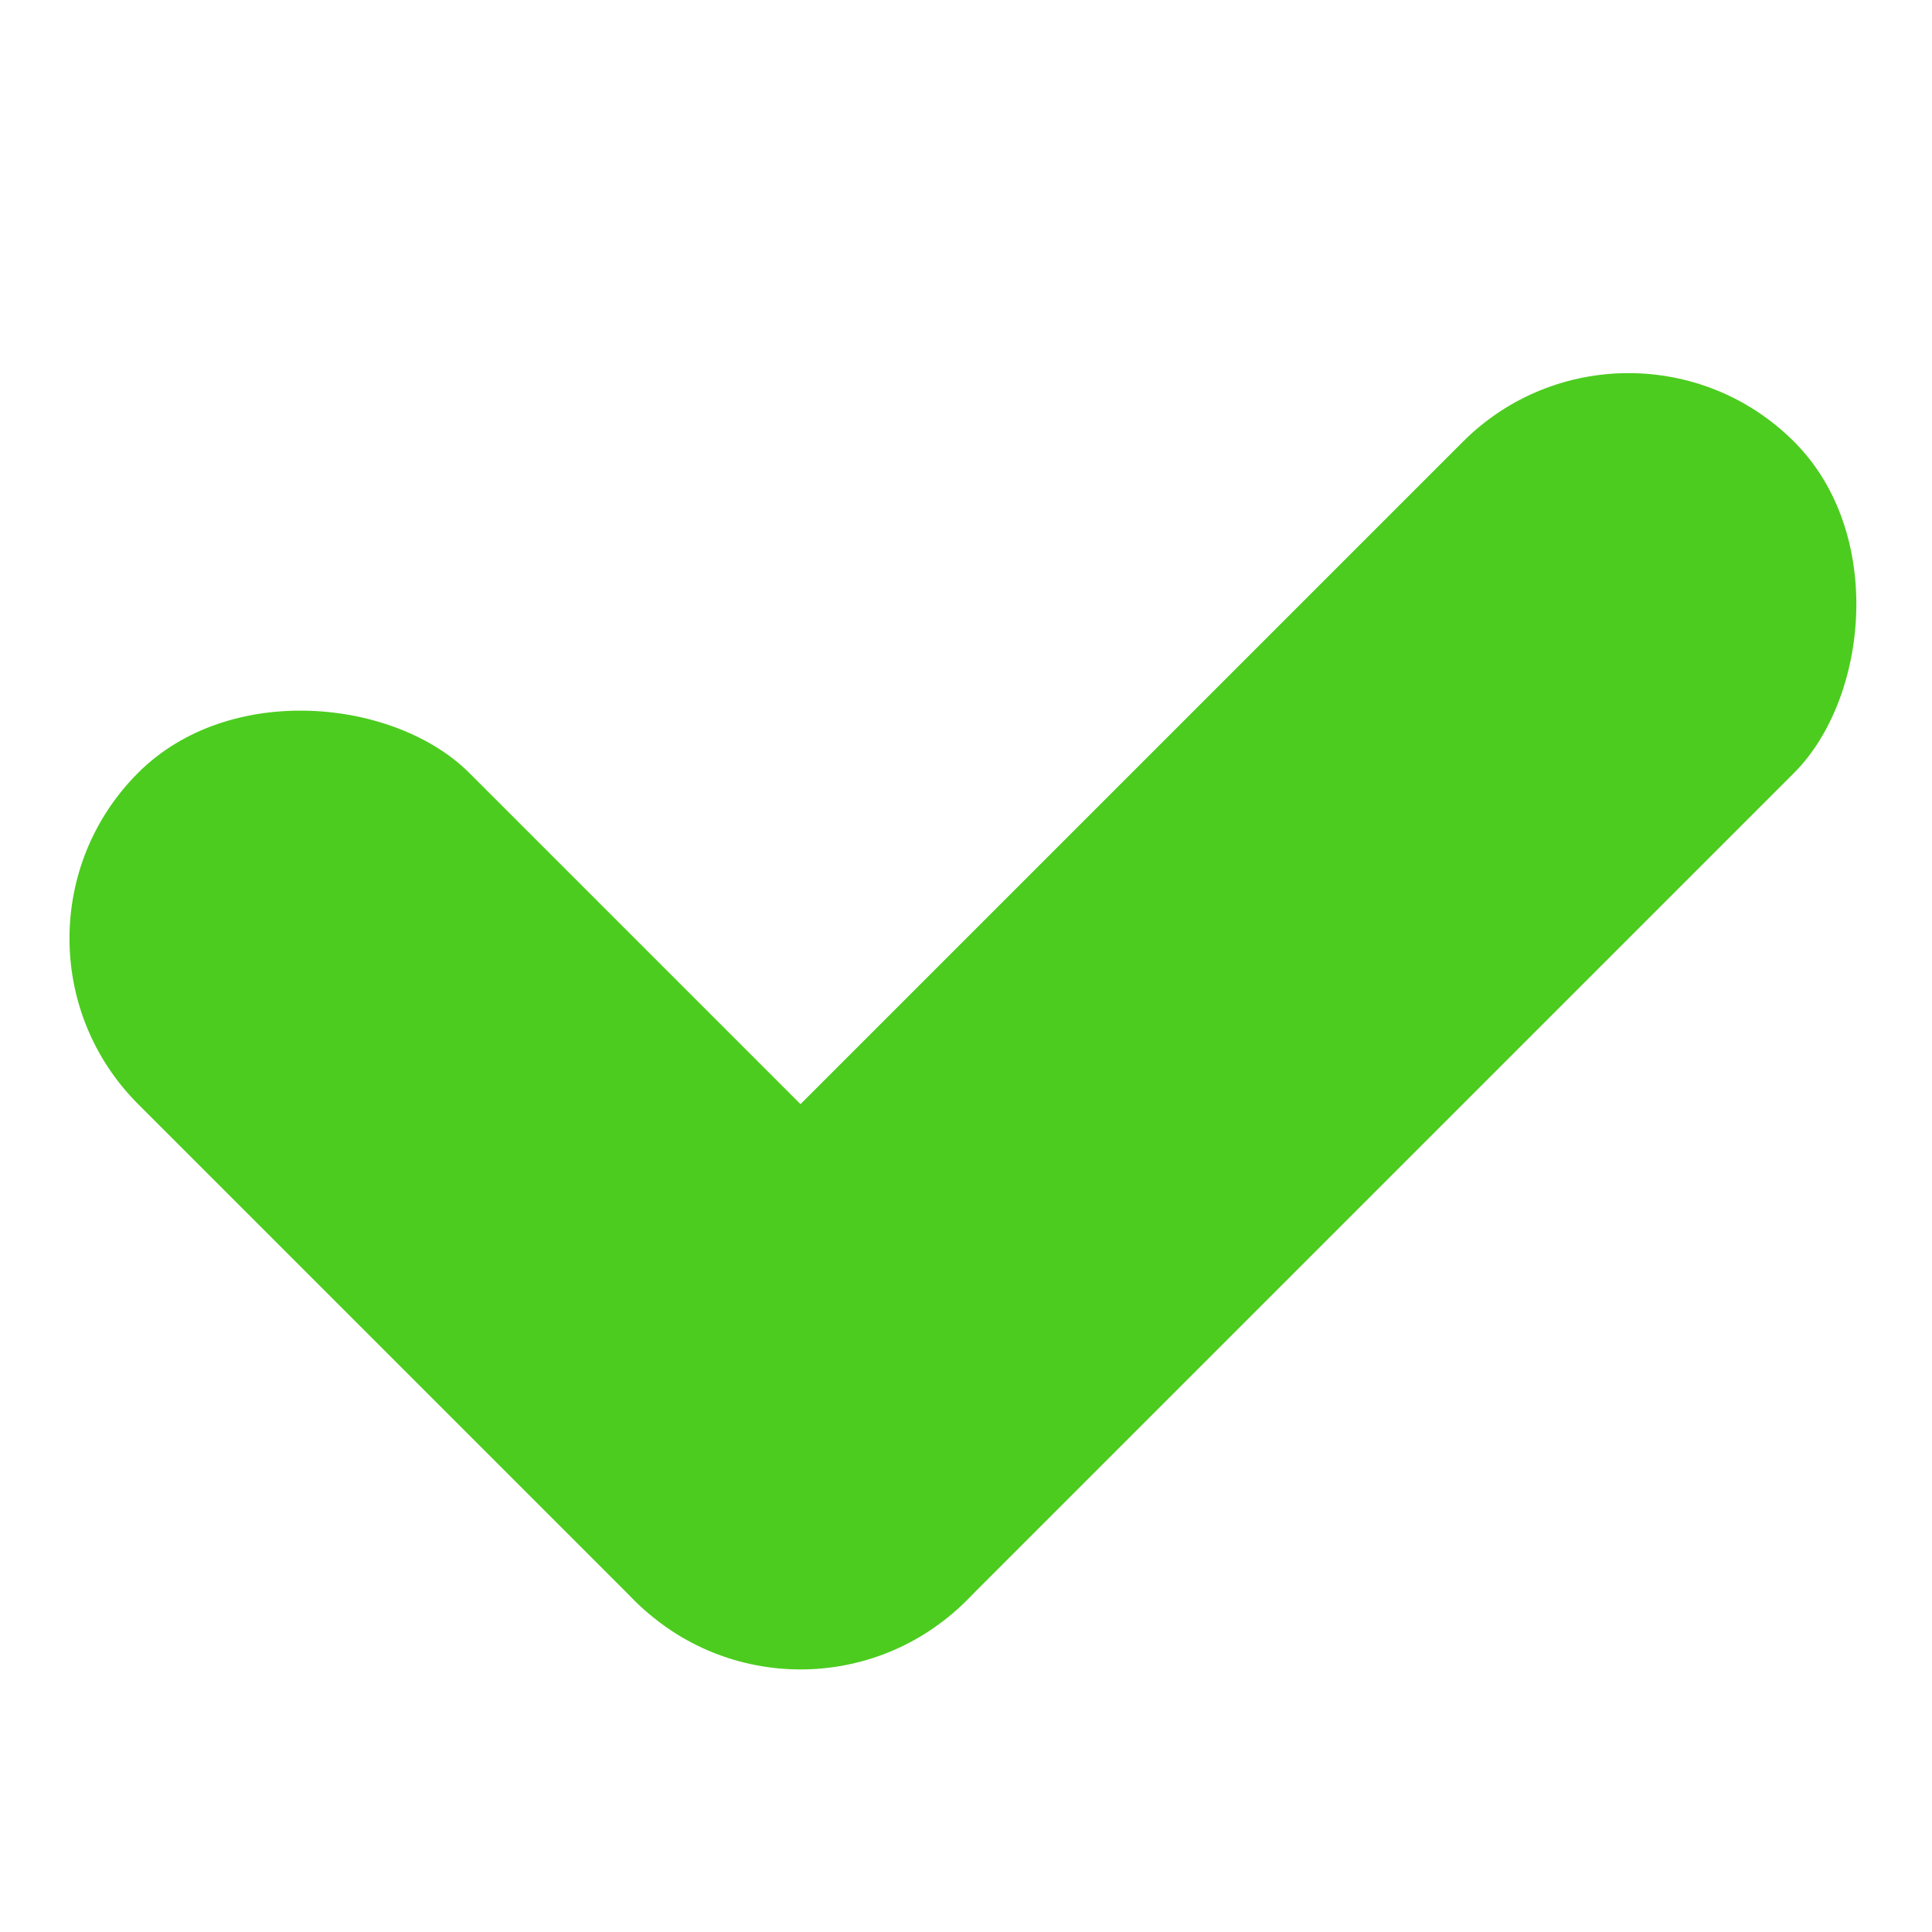 <svg width="12" height="12" viewBox="0 0 12 12" fill="none" xmlns="http://www.w3.org/2000/svg">
<g clip-path="url(#clip0)">
<rect x="-0.171" y="5.829" width="2.909" height="7.273" rx="1.455" transform="rotate(-45 -0.171 5.829)" fill="#4CCC1F"/>
<rect x="10.115" y="1.715" width="2.909" height="10.182" rx="1.455" transform="rotate(45 10.115 1.715)" fill="#4CCC1F"/>
</g>
<defs>
<clipPath id="clip0">
<rect width="12" height="12" fill="white"/>
</clipPath>
</defs>
</svg>
